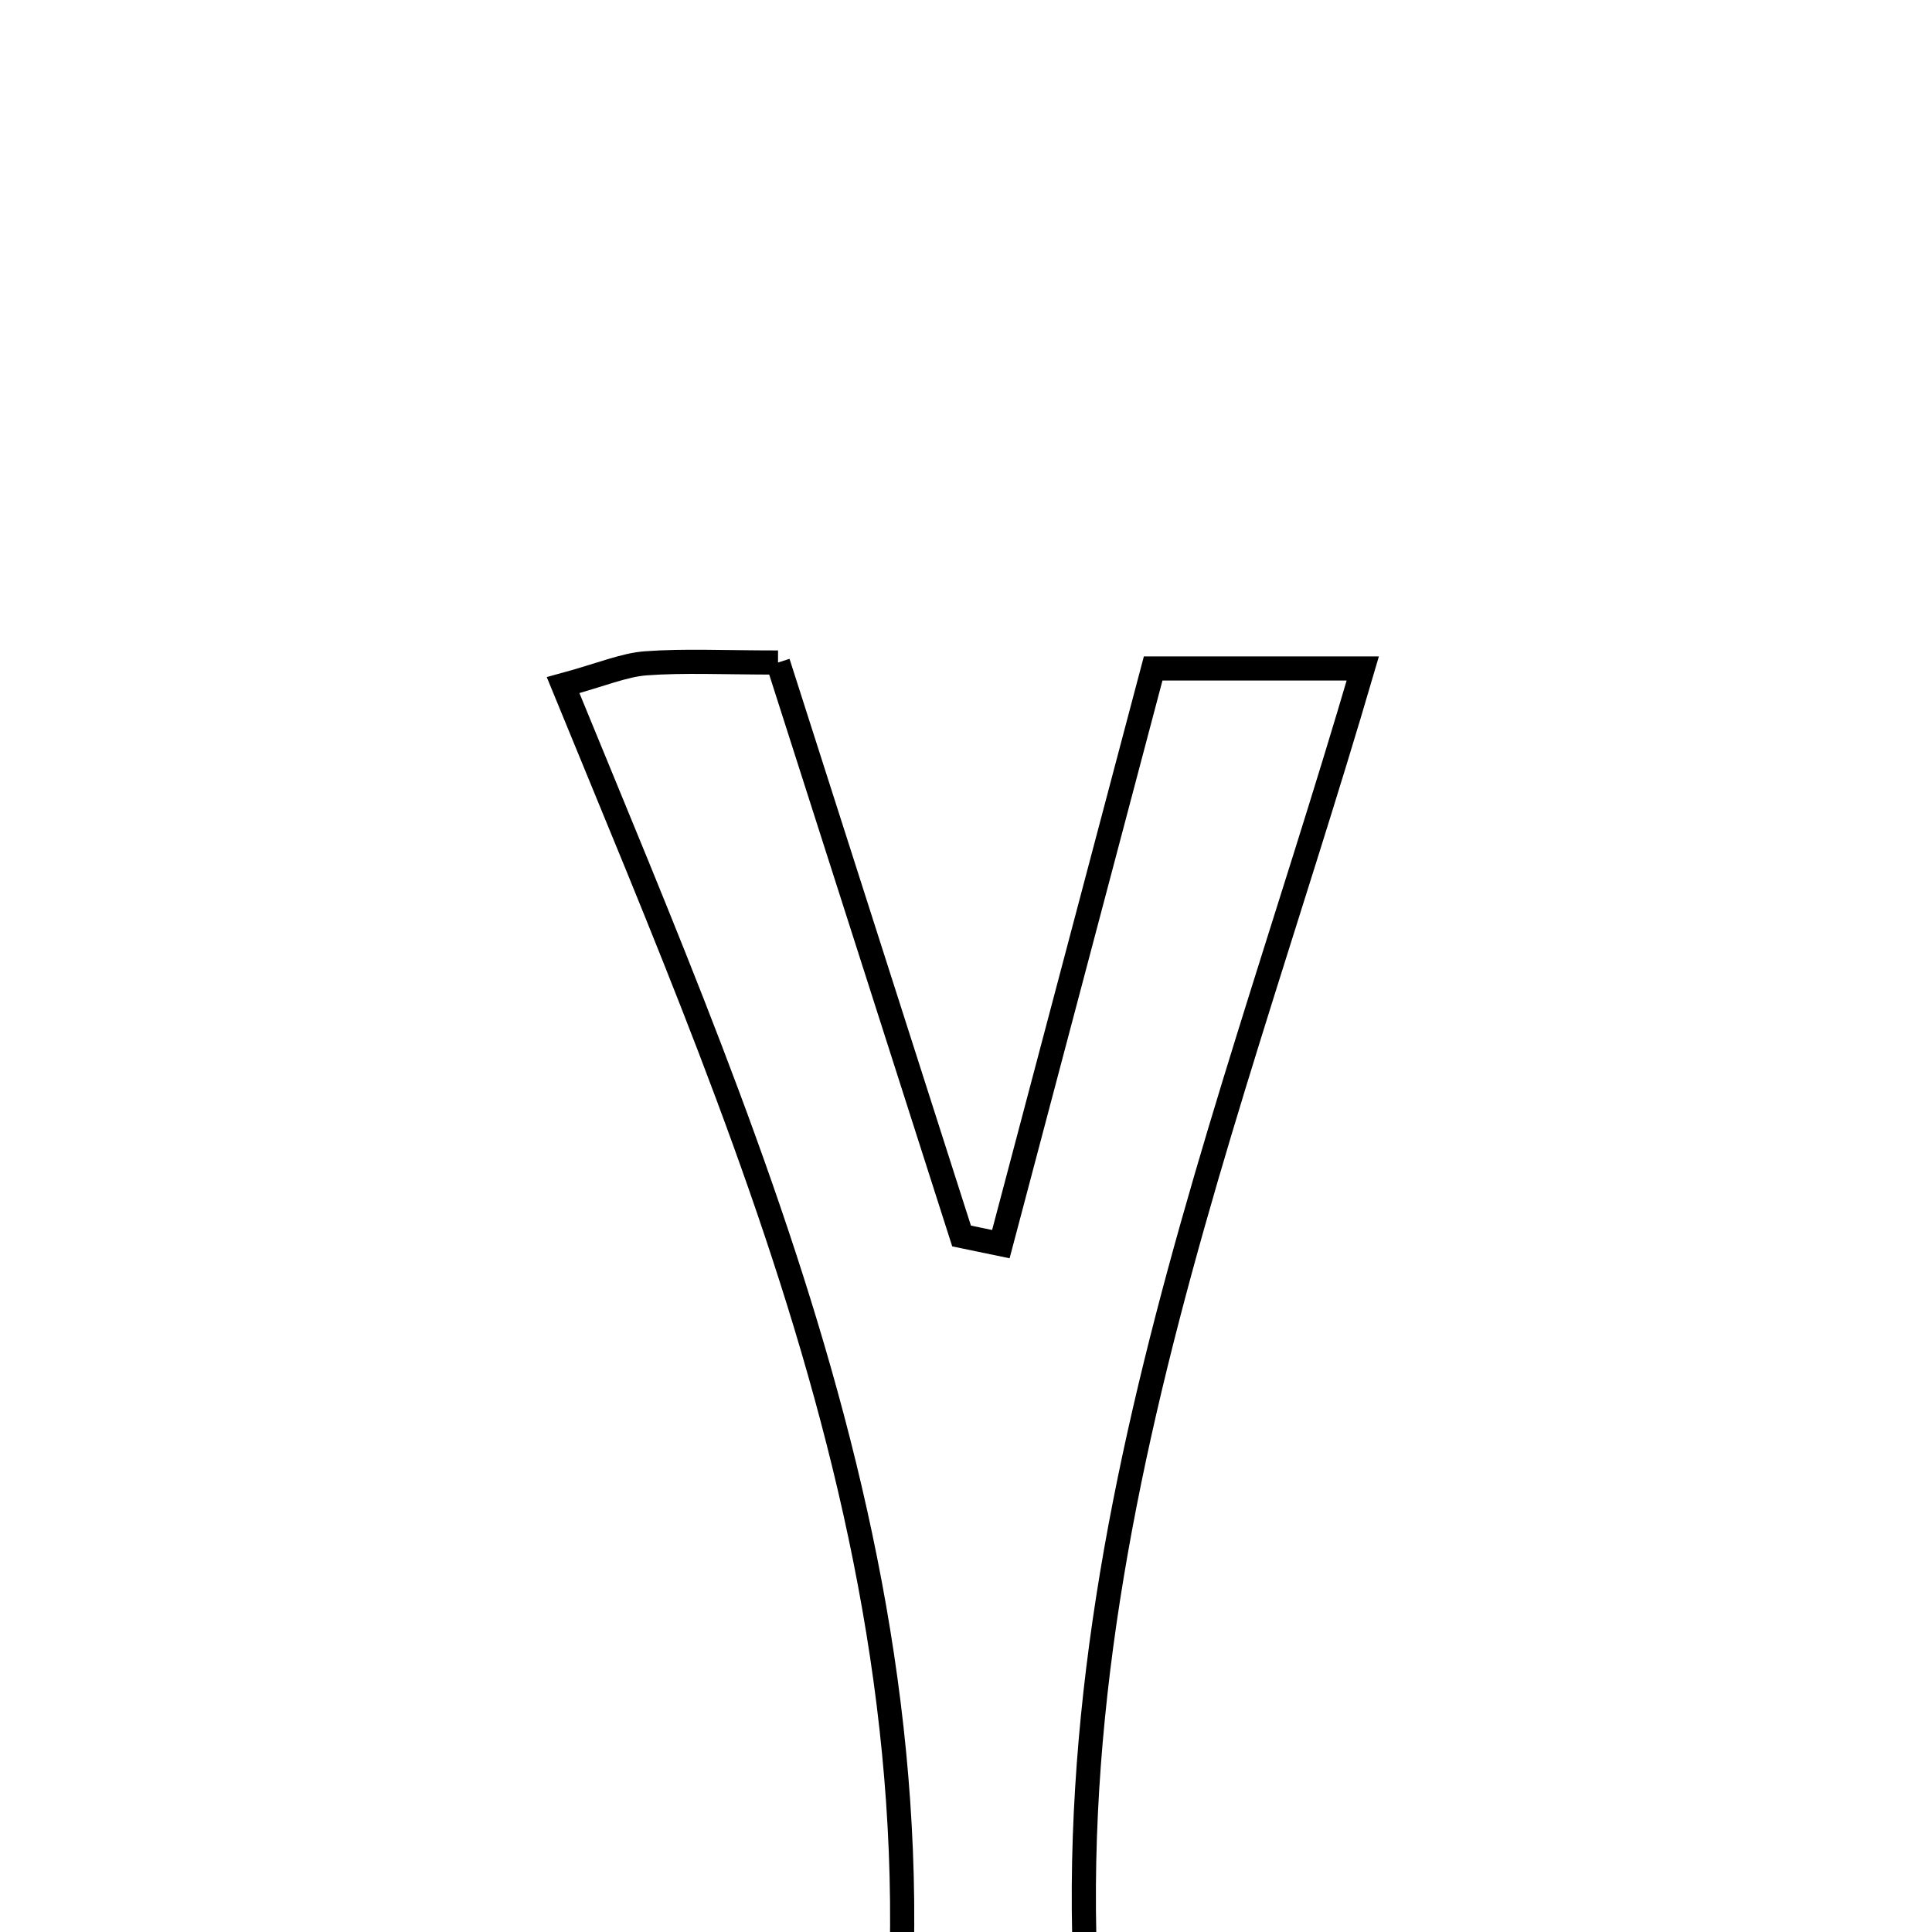 <svg xmlns="http://www.w3.org/2000/svg" viewBox="0.0 0.0 24.0 24.0" height="200px" width="200px"><path fill="none" stroke="black" stroke-width=".3" stroke-opacity="1.0"  filling="0" d="M9.665 8.23 C10.432 10.626 11.189 12.99 11.945 15.354 C12.108 15.388 12.27 15.421 12.433 15.455 C13.046 13.14 13.658 10.825 14.325 8.304 C15.237 8.304 15.9 8.304 16.929 8.304 C15.12 14.49 12.567 20.418 13.778 27.121 C12.786 27.224 12.087 27.297 10.883 27.422 C12.151 20.471 9.46 14.531 6.995 8.511 C7.479 8.379 7.747 8.261 8.022 8.24 C8.498 8.205 8.98 8.23 9.665 8.23"></path></svg>